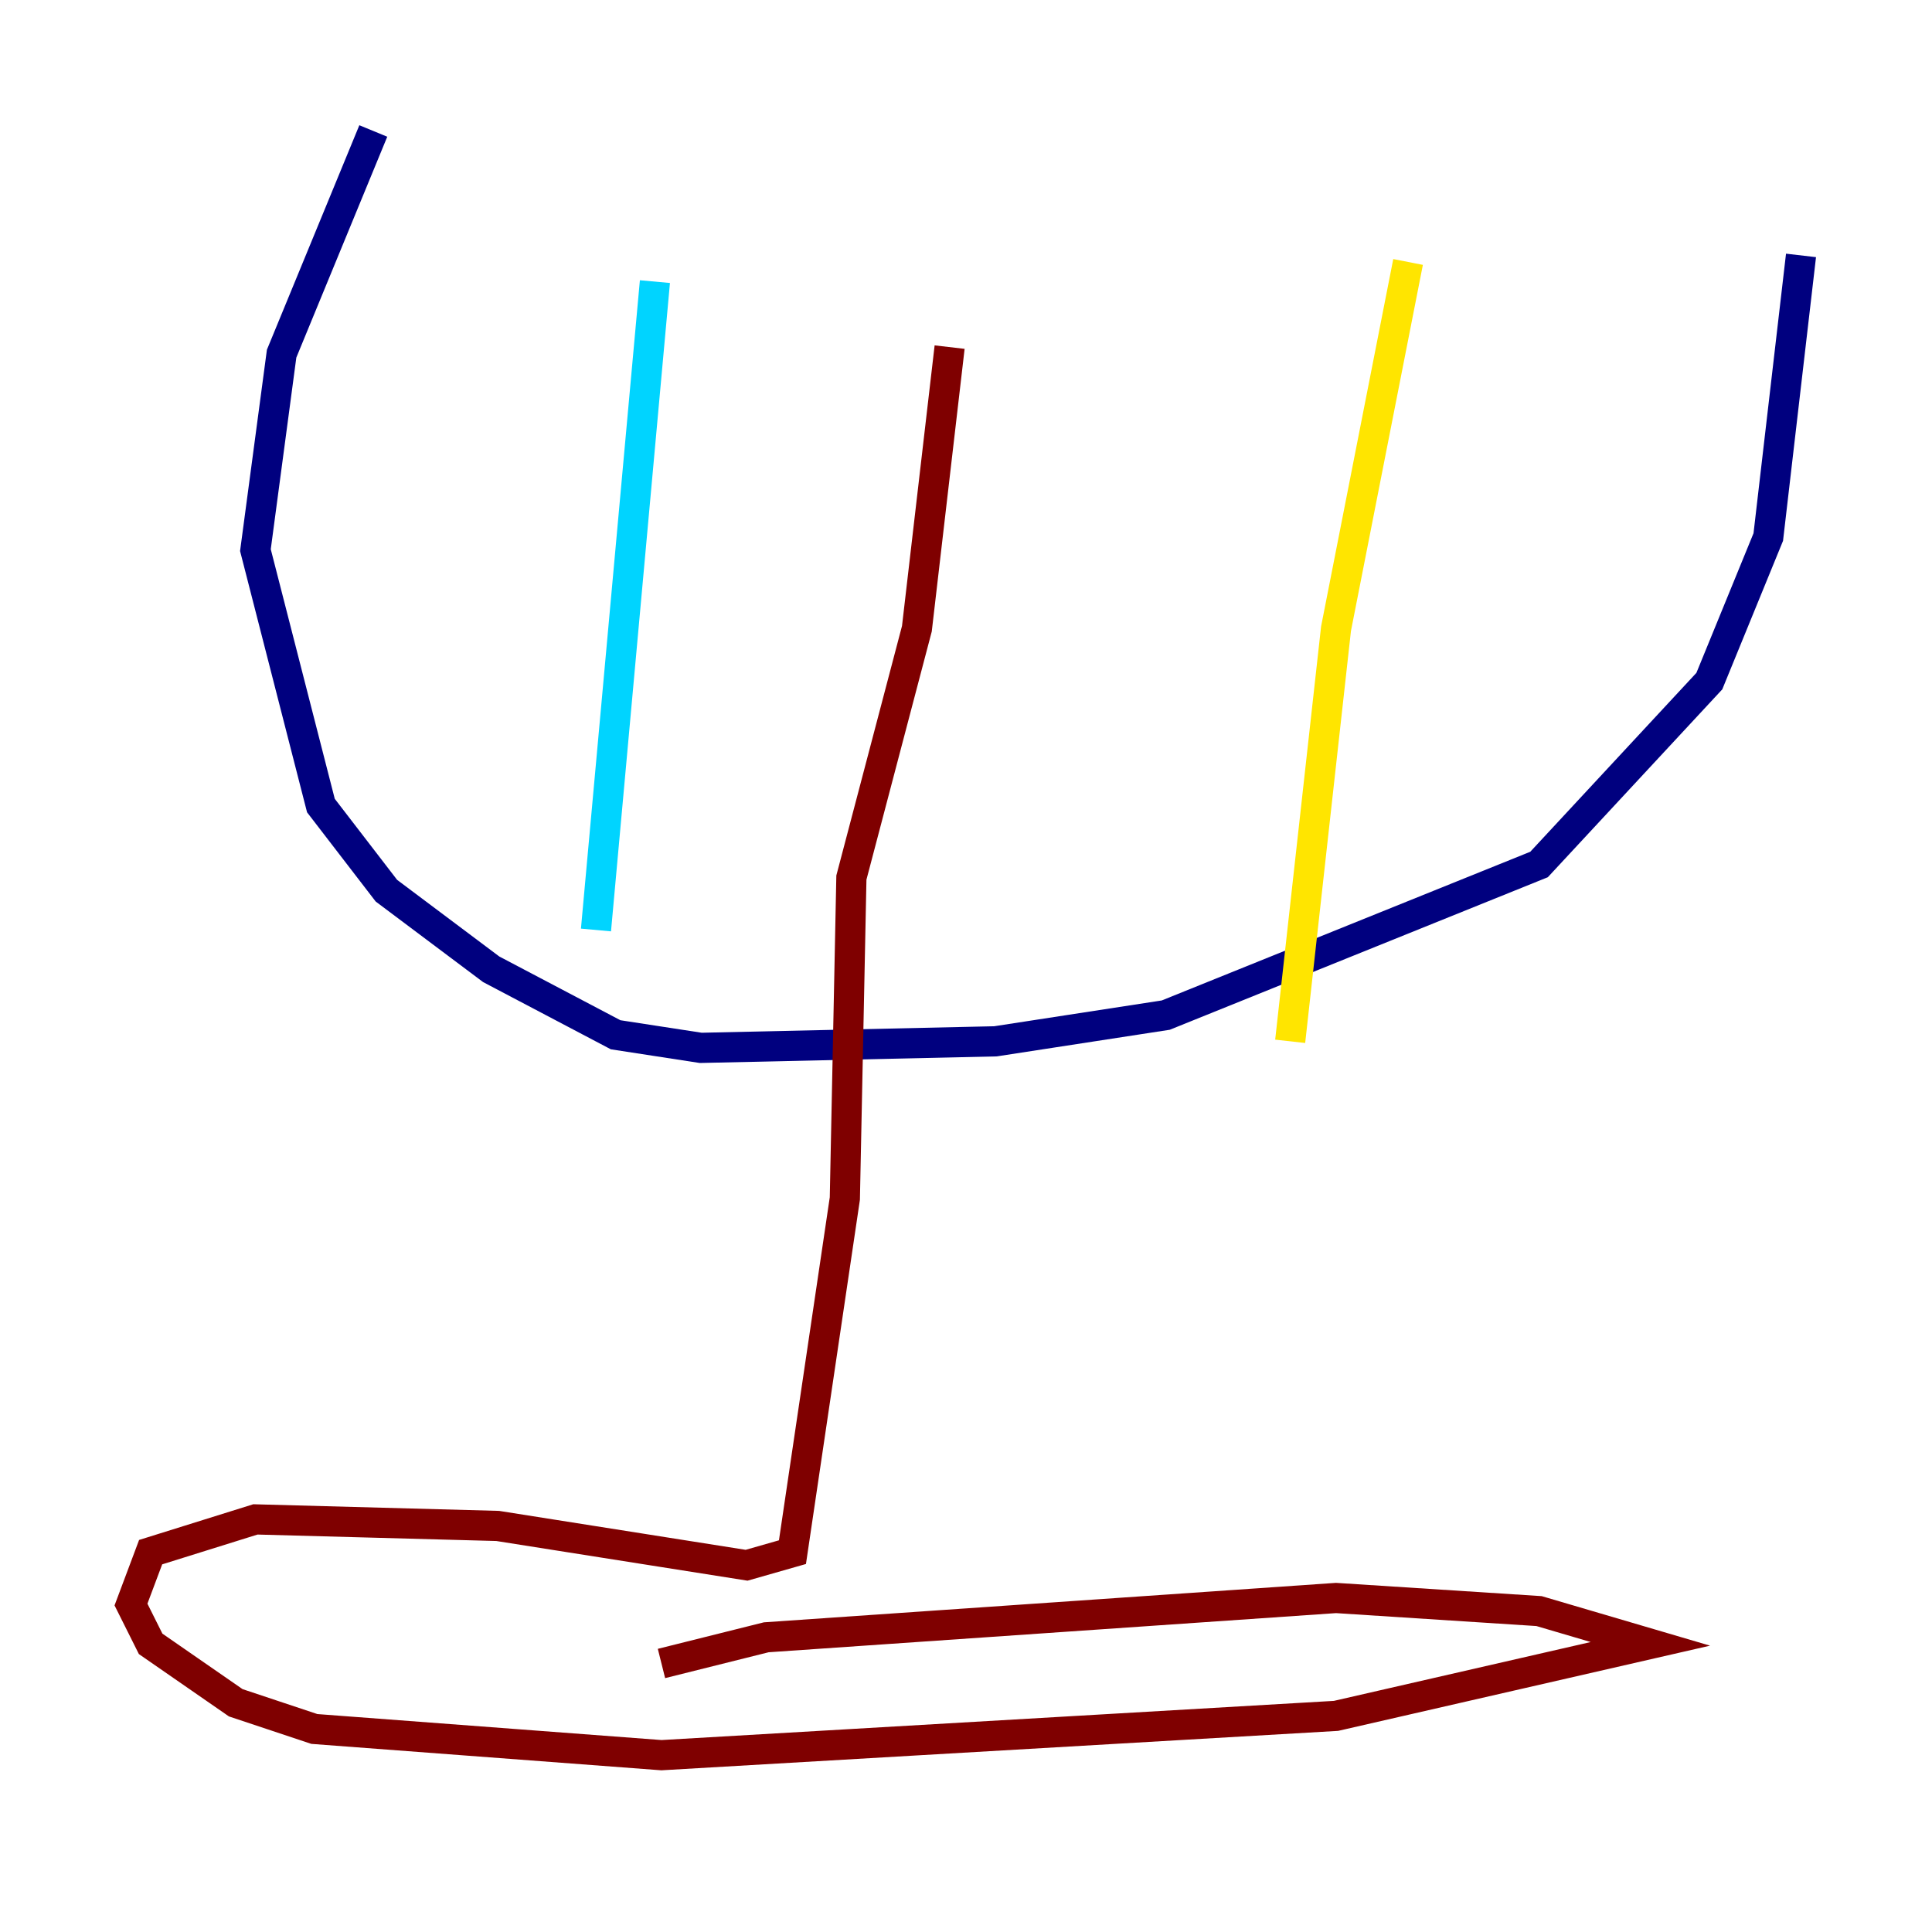 <?xml version="1.0" encoding="utf-8" ?>
<svg baseProfile="tiny" height="128" version="1.2" viewBox="0,0,128,128" width="128" xmlns="http://www.w3.org/2000/svg" xmlns:ev="http://www.w3.org/2001/xml-events" xmlns:xlink="http://www.w3.org/1999/xlink"><defs /><polyline fill="none" points="24.732,8.678 18.658,23.43 16.922,36.447 21.261,53.37 25.6,59.01 32.542,64.217 40.786,68.556 46.427,69.424 65.953,68.99 77.234,67.254 101.966,57.275 113.248,45.125 117.153,35.58 119.322,16.922" stroke="#00007f" stroke-width="2" /><polyline fill="none" points="43.39,18.658 39.485,61.614" stroke="#00d4ff" stroke-width="2" /><polyline fill="none" points="93.288,17.356 88.515,41.654 85.478,68.99" stroke="#ffe500" stroke-width="2" /><polyline fill="none" points="62.915,22.997 60.746,41.654 56.407,58.142 55.973,79.403 52.502,102.834 49.464,103.702 32.976,101.098 16.922,100.664 9.98,102.834 8.678,106.305 9.98,108.909 15.62,112.814 20.827,114.549 43.824,116.285 88.515,113.681 109.342,108.909 101.966,106.739 88.515,105.871 50.766,108.475 43.824,110.21" stroke="#7f0000" stroke-width="2" /></svg>